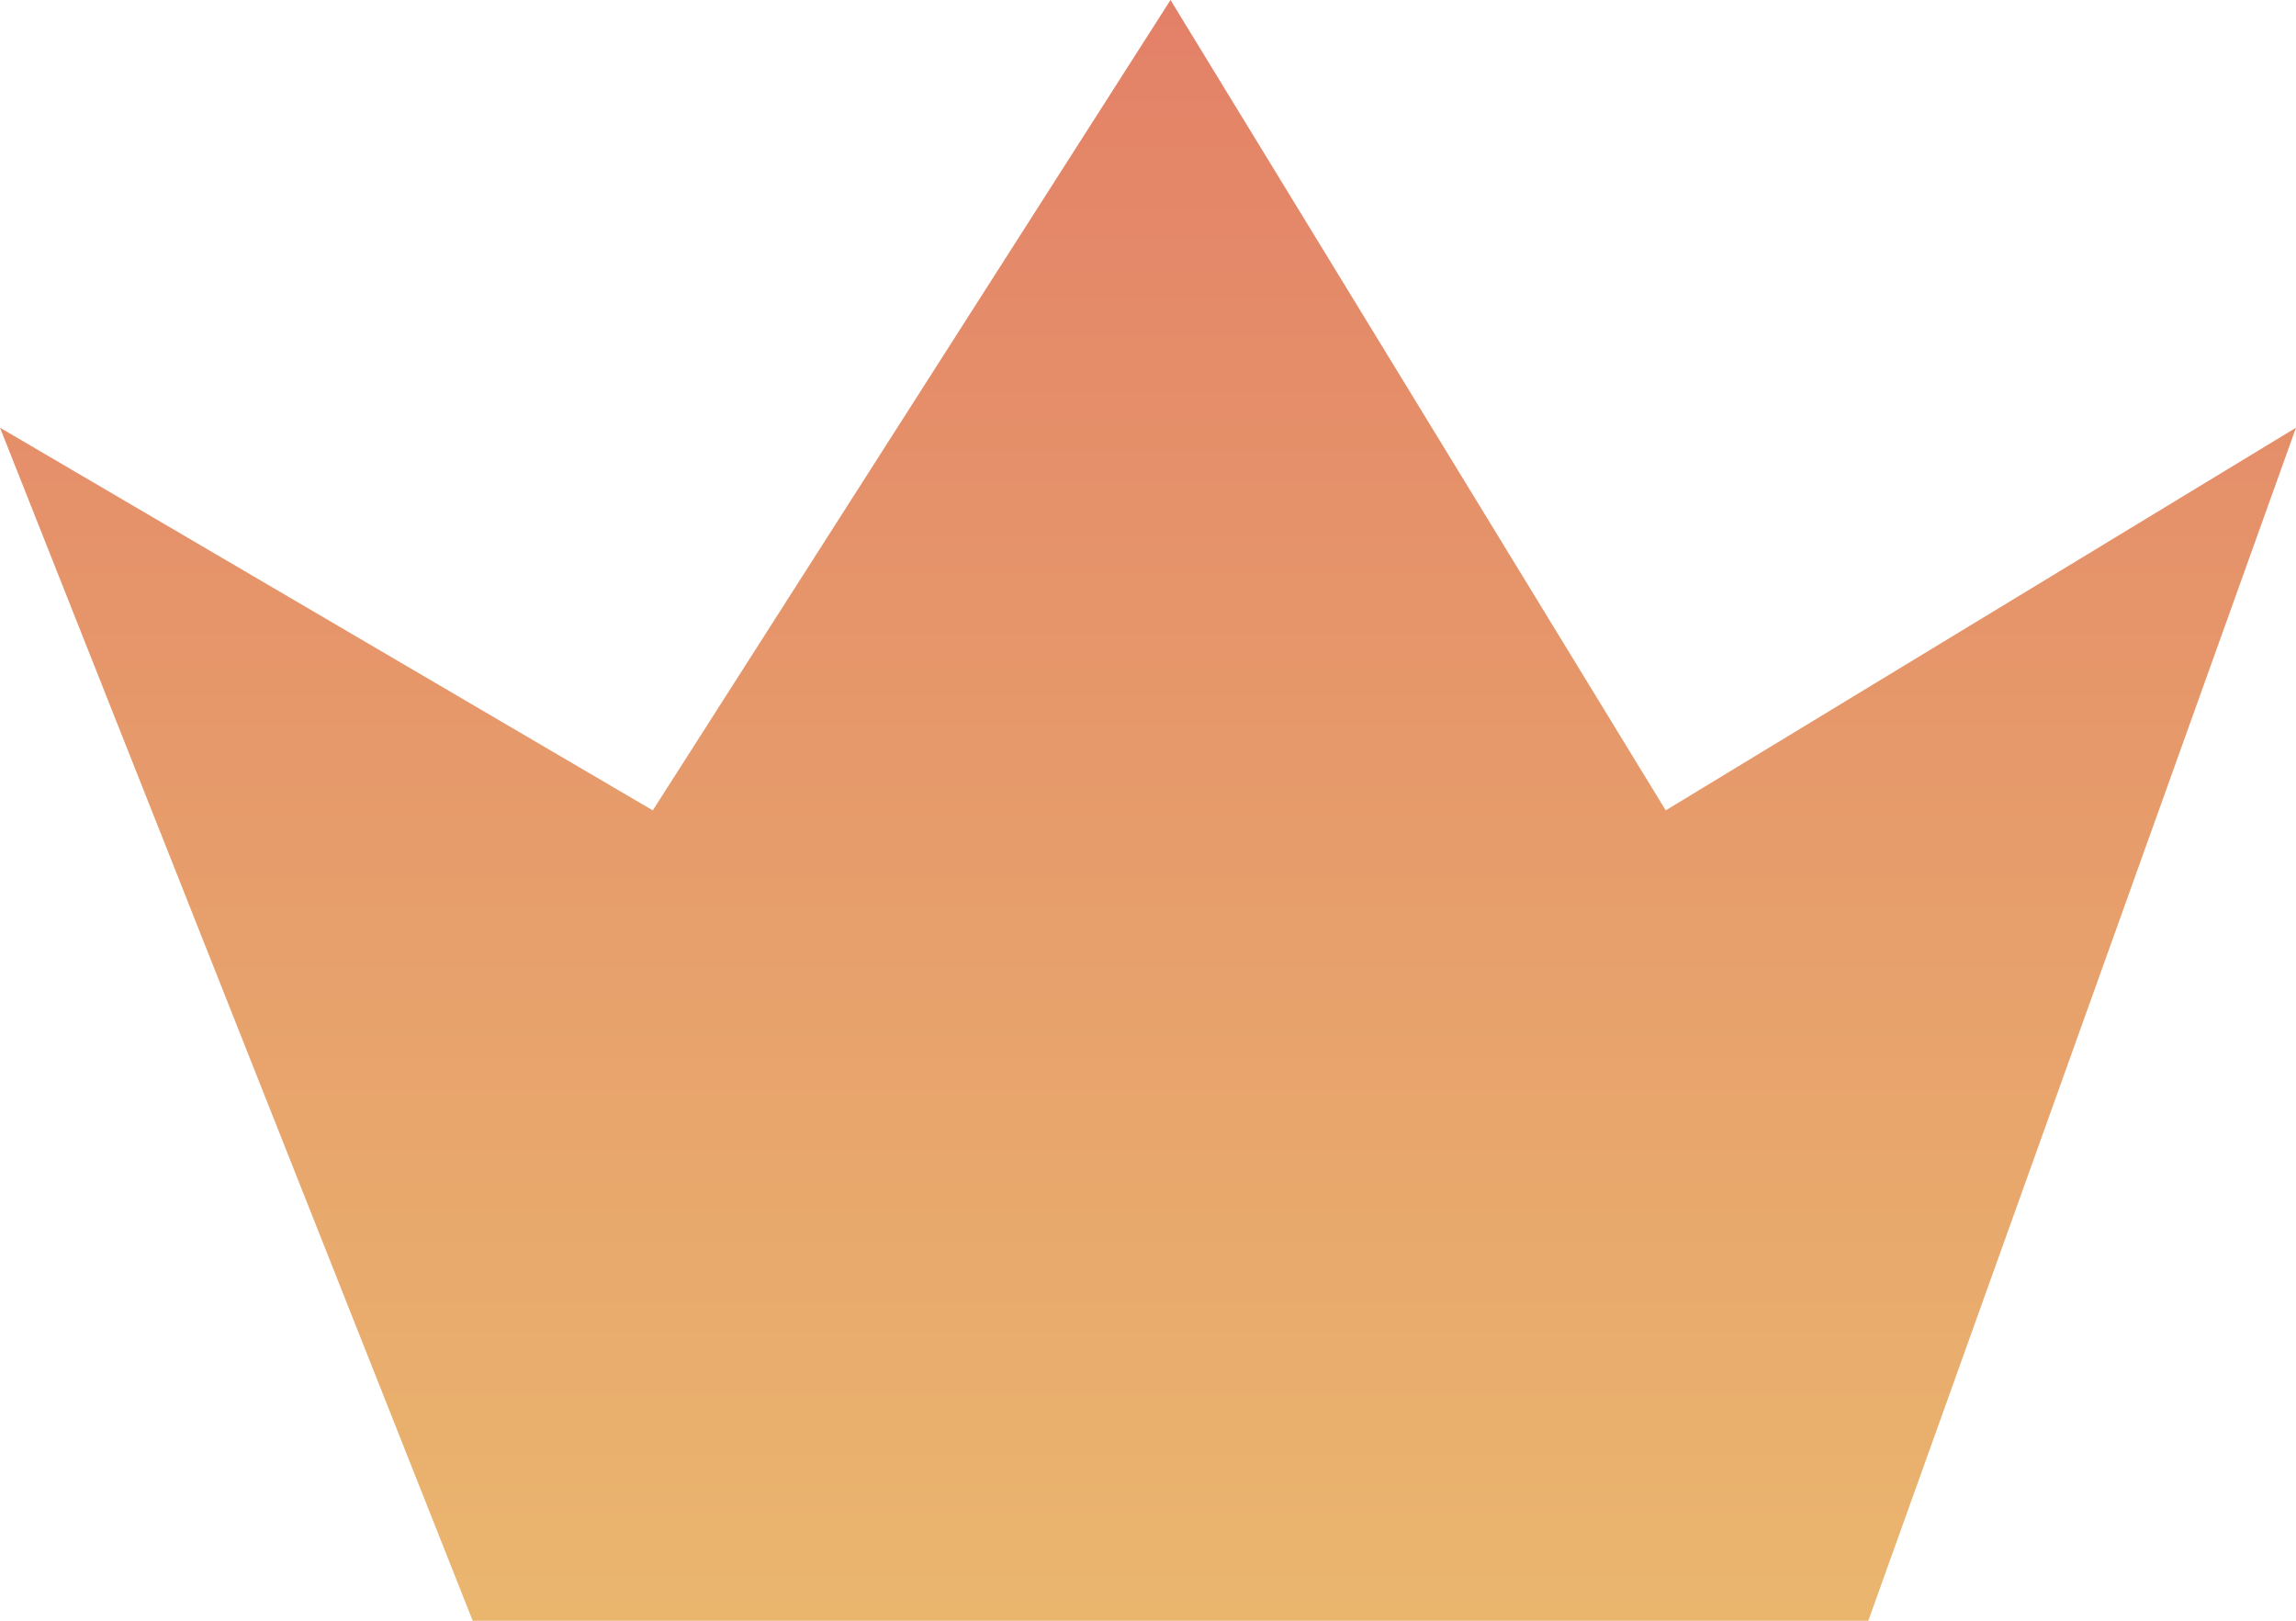 <?xml version="1.0" encoding="utf-8"?>
<!-- Generator: Adobe Illustrator 23.0.1, SVG Export Plug-In . SVG Version: 6.00 Build 0)  -->
<svg version="1.1" id="Слой_1" xmlns="http://www.w3.org/2000/svg" xmlns:xlink="http://www.w3.org/1999/xlink" x="0px" y="0px"
	 viewBox="0 0 102 72" style="enable-background:new 0 0 102 72;" xml:space="preserve">
<style type="text/css">
	.st0{fill:url(#icon_crown_1_);}
</style>
<title>1Ресурс 6</title>
<g>
	<g id="_2nd_page">
		
			<linearGradient id="icon_crown_1_" gradientUnits="userSpaceOnUse" x1="51" y1="2" x2="51" y2="105.87" gradientTransform="matrix(1 0 0 -1 0 74)">
			<stop  offset="0" style="stop-color:#EAB66E"/>
			<stop  offset="1" style="stop-color:#E06965"/>
		</linearGradient>
		<polygon id="icon_crown" class="st0" points="0,19 21,72 83,72 102,19 74,36 52,0 29,36 		"/>
	</g>
</g>
</svg>
